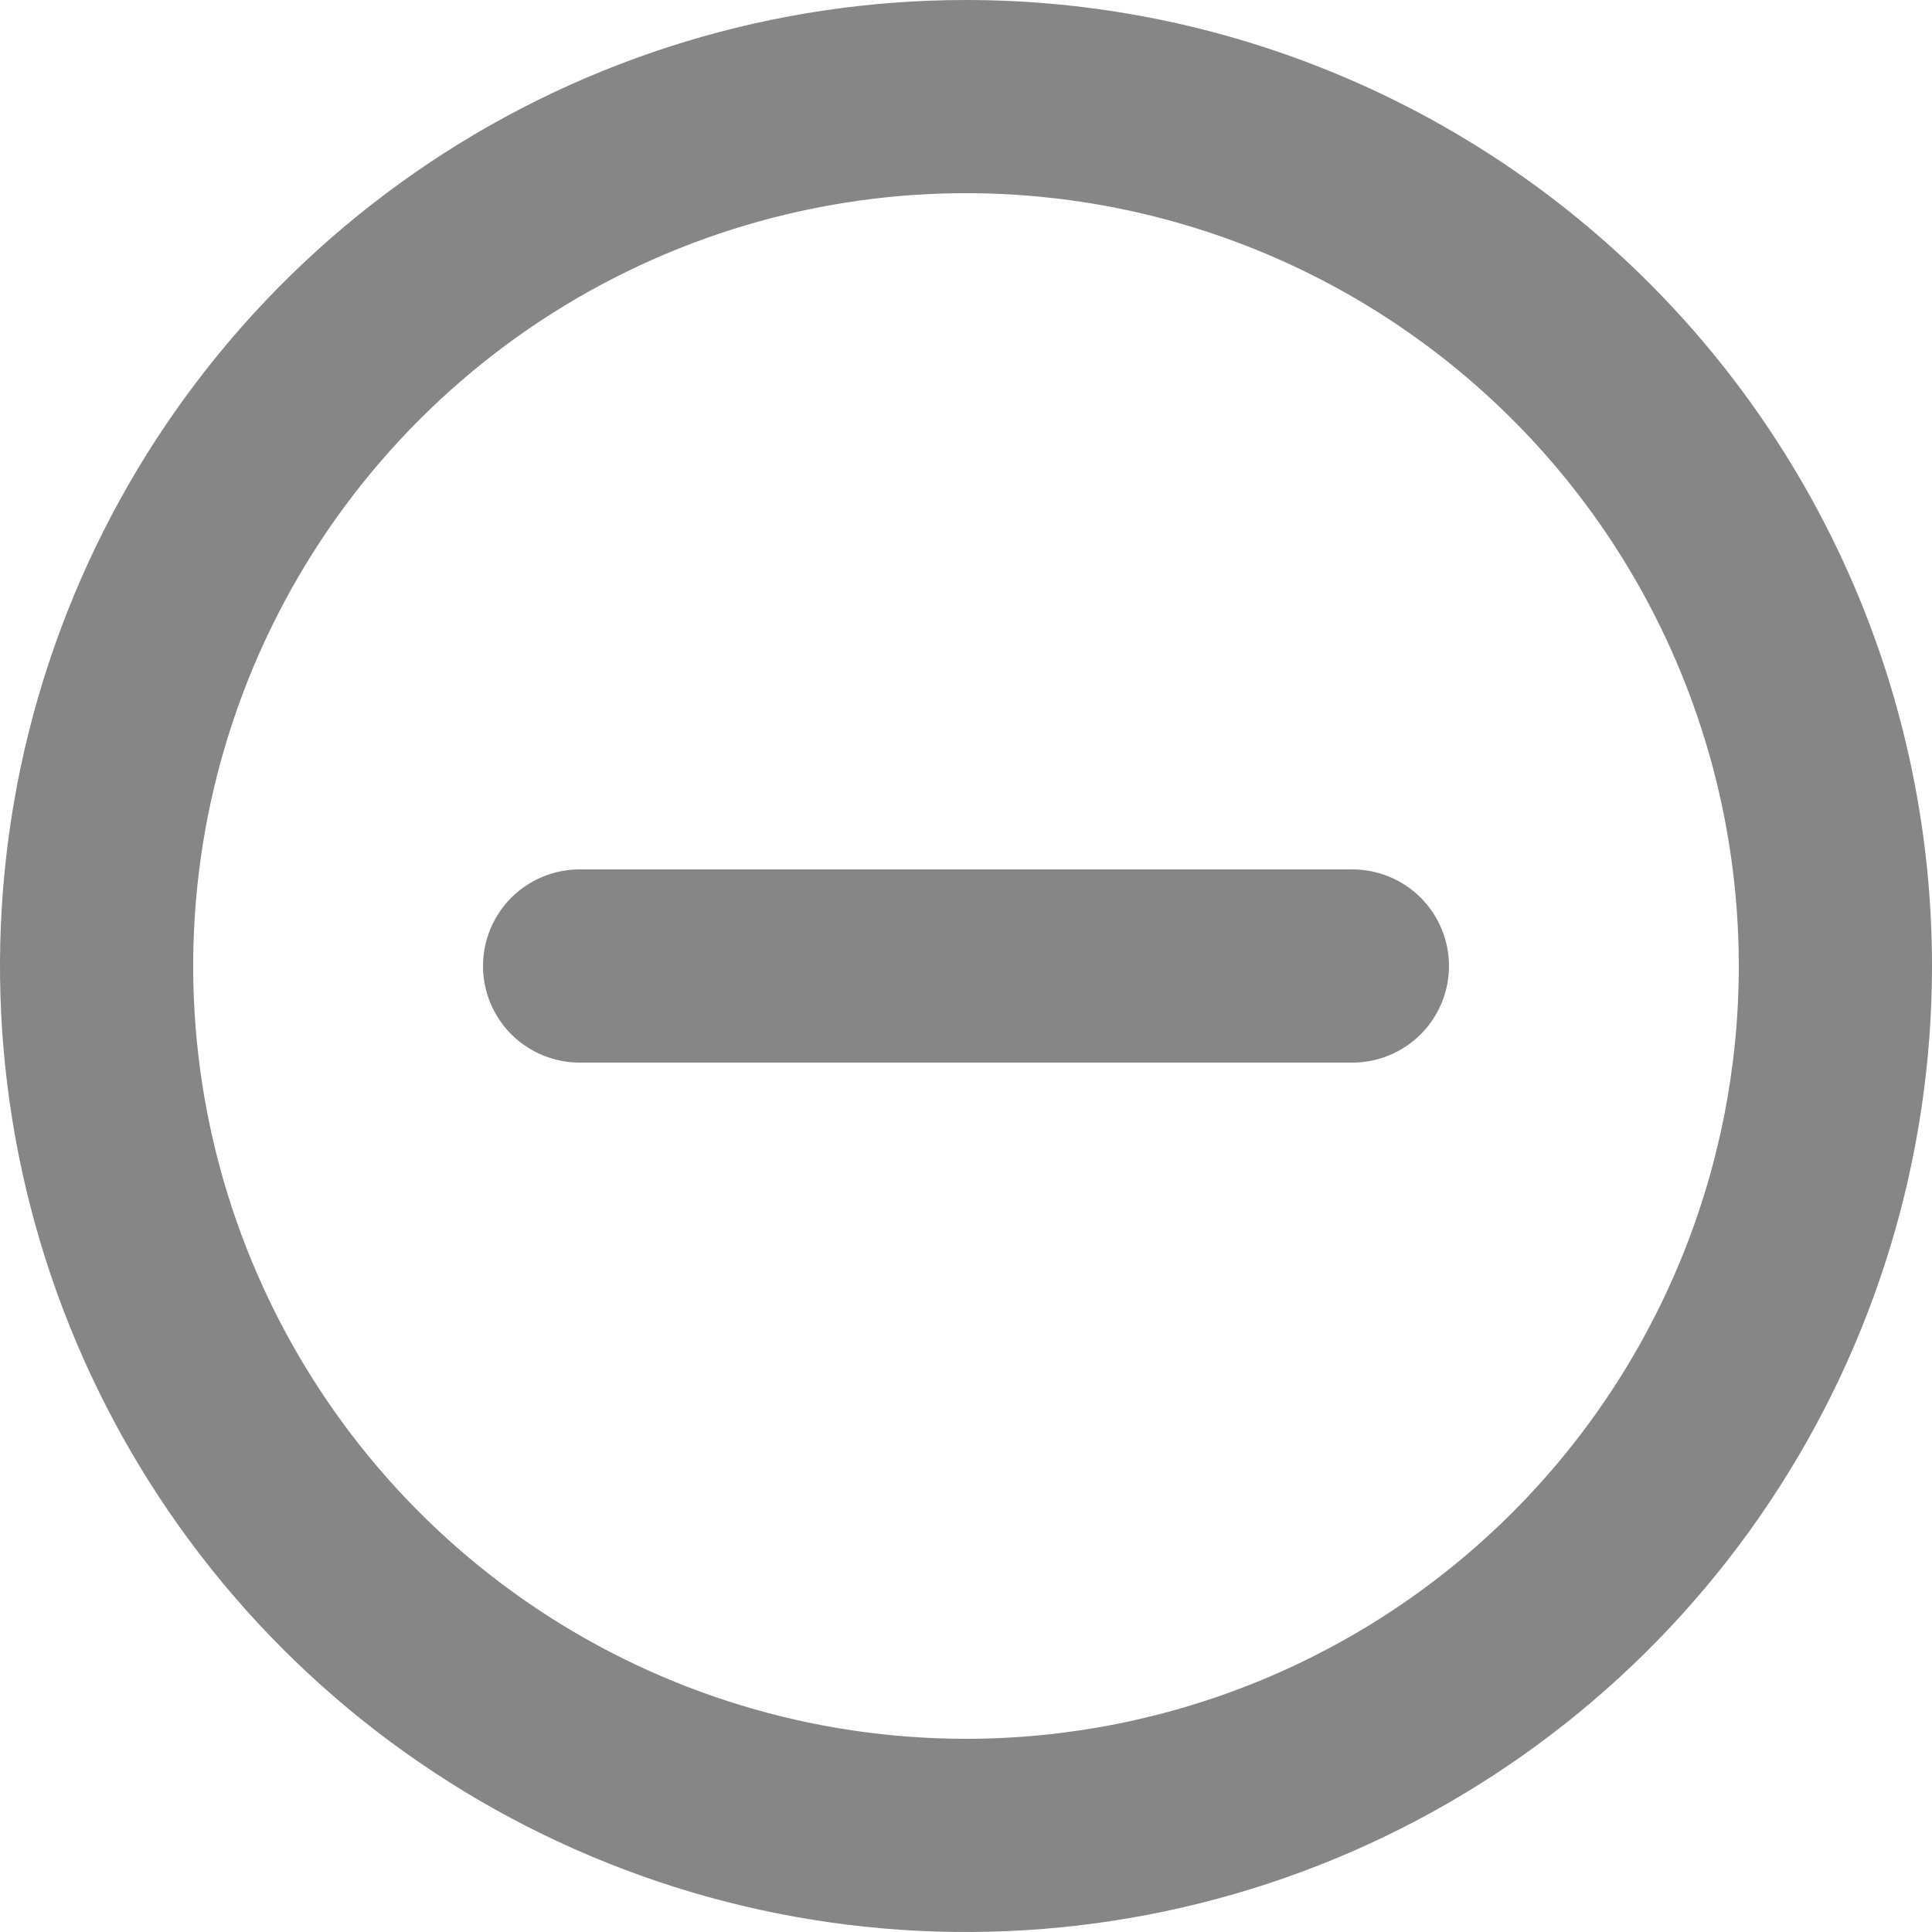 <svg width="25" height="25" viewBox="0 0 25 25" fill="none" xmlns="http://www.w3.org/2000/svg">
<g clip-path="url(#clip0_11_150)">
<path d="M12.5 0C10.028 0 7.611 0.733 5.555 2.107C3.5 3.48 1.898 5.432 0.952 7.716C0.005 10.001 -0.242 12.514 0.24 14.939C0.723 17.363 1.913 19.591 3.661 21.339C5.409 23.087 7.637 24.277 10.061 24.76C12.486 25.242 14.999 24.995 17.284 24.049C19.568 23.102 21.52 21.5 22.893 19.445C24.267 17.389 25 14.972 25 12.5C25 10.858 24.677 9.233 24.049 7.716C23.42 6.2 22.5 4.822 21.339 3.661C20.178 2.5 18.8 1.58 17.284 0.952C15.767 0.323 14.142 0 12.5 0ZM12.5 22.5C10.522 22.5 8.589 21.913 6.944 20.815C5.3 19.716 4.018 18.154 3.261 16.327C2.504 14.5 2.306 12.489 2.692 10.549C3.078 8.609 4.03 6.827 5.429 5.429C6.827 4.03 8.609 3.078 10.549 2.692C12.489 2.306 14.5 2.504 16.327 3.261C18.154 4.018 19.716 5.3 20.815 6.944C21.913 8.589 22.5 10.522 22.5 12.5C22.5 15.152 21.446 17.696 19.571 19.571C17.696 21.446 15.152 22.5 12.5 22.5ZM17.5 11.25H7.5C7.168 11.25 6.851 11.382 6.616 11.616C6.382 11.851 6.25 12.168 6.25 12.5C6.25 12.832 6.382 13.149 6.616 13.384C6.851 13.618 7.168 13.75 7.5 13.75H17.5C17.831 13.75 18.149 13.618 18.384 13.384C18.618 13.149 18.75 12.832 18.75 12.5C18.75 12.168 18.618 11.851 18.384 11.616C18.149 11.382 17.831 11.25 17.5 11.25Z" fill="#868686"/>
</g>
<defs>
<clipPath id="clip0_11_150">
<rect width="25" height="25" fill="white"/>
</clipPath>
</defs>
</svg>
